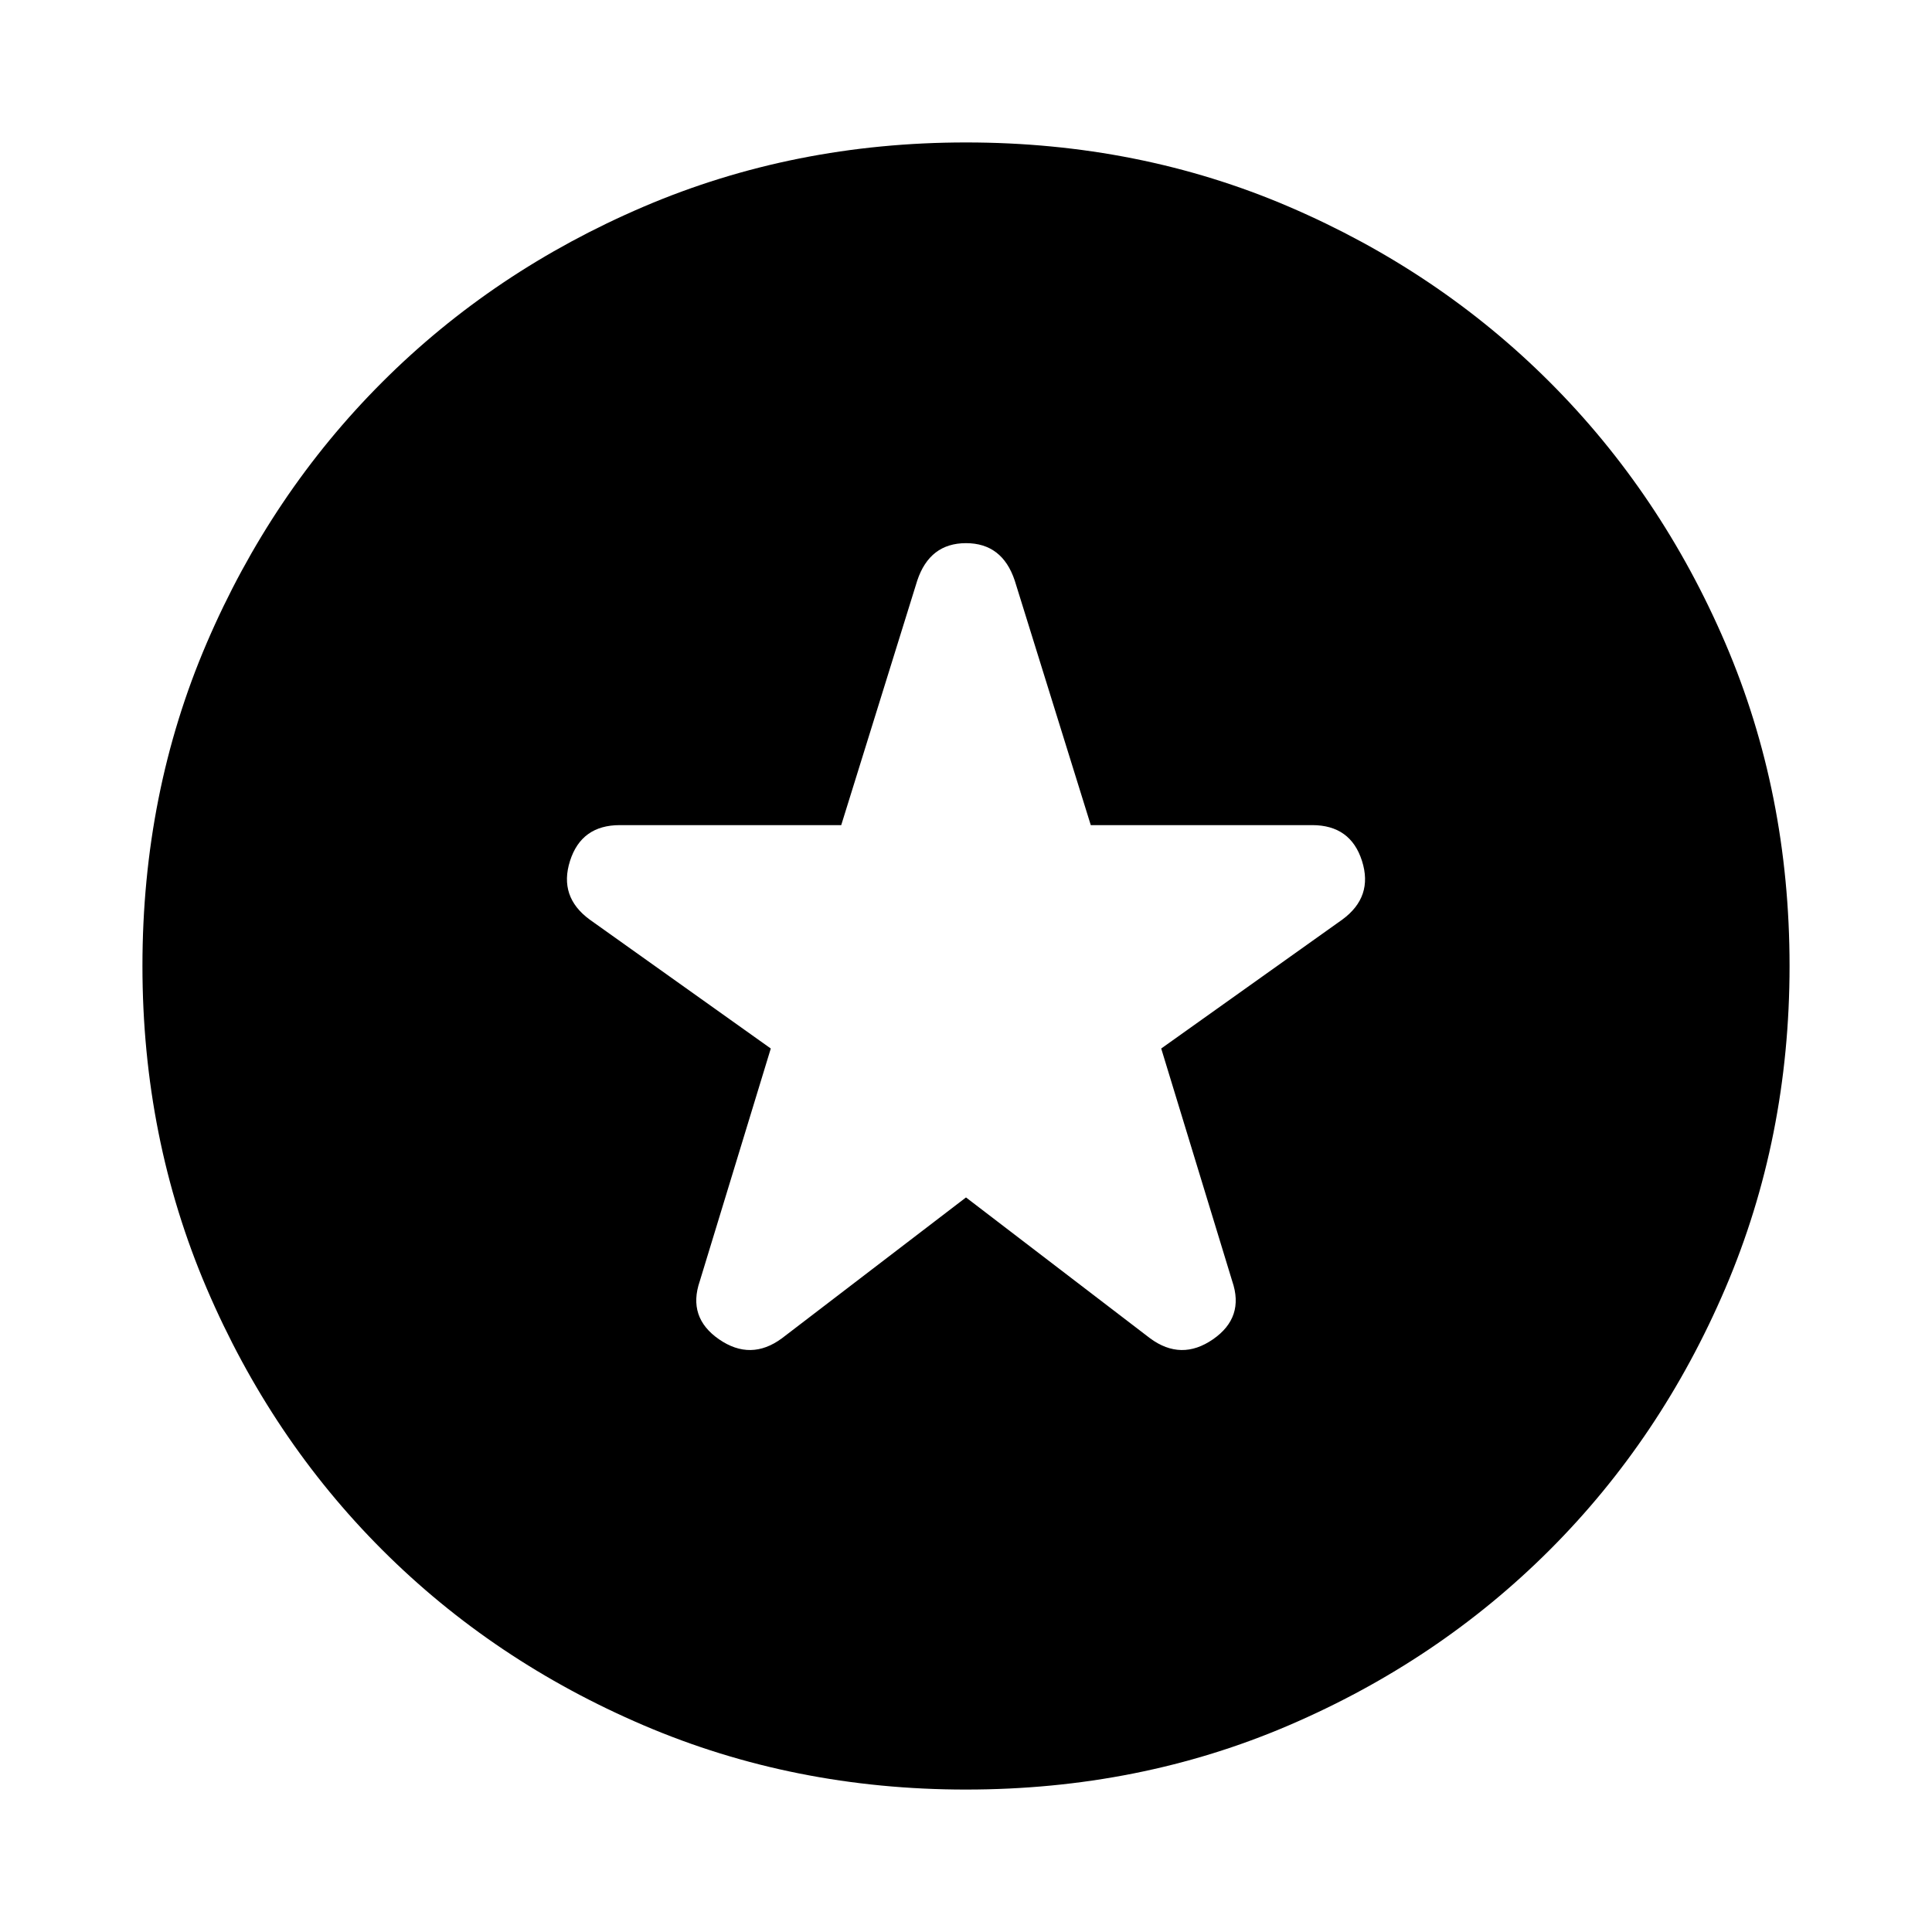 <svg xmlns="http://www.w3.org/2000/svg" height="24" viewBox="0 -960 960 960" width="24"><path d="m480-365 91.48 70q15.45 11.39 31.23.5 15.77-10.89 9.57-28.91L577-439l89.98-64.06q15.45-11.33 9.79-29.14-5.66-17.8-24.75-17.8H542l-37.78-121.52q-6.2-18.59-24.22-18.59t-24.22 18.59L418-550H307.98q-19.09 0-24.75 17.8-5.66 17.81 9.79 29.14L383-439l-35.28 115.59q-6.2 18.02 9.57 28.91 15.78 10.89 31.23-.5L480-365Zm0 294.22q-85.52 0-160.16-31.91-74.64-31.92-129.94-87.21-55.29-55.3-87.21-129.94Q70.78-394.48 70.78-480q0-86.02 31.91-160.41 31.92-74.39 87.21-129.69 55.3-55.29 129.94-87.21 74.64-31.91 160.16-31.91 86.02 0 160.41 31.91 74.39 31.92 129.69 87.21 55.29 55.3 87.21 129.69 31.91 74.39 31.91 160.41 0 85.52-31.91 160.16-31.92 74.64-87.21 129.94-55.3 55.29-129.69 87.21Q566.02-70.78 480-70.78Z"/></svg>